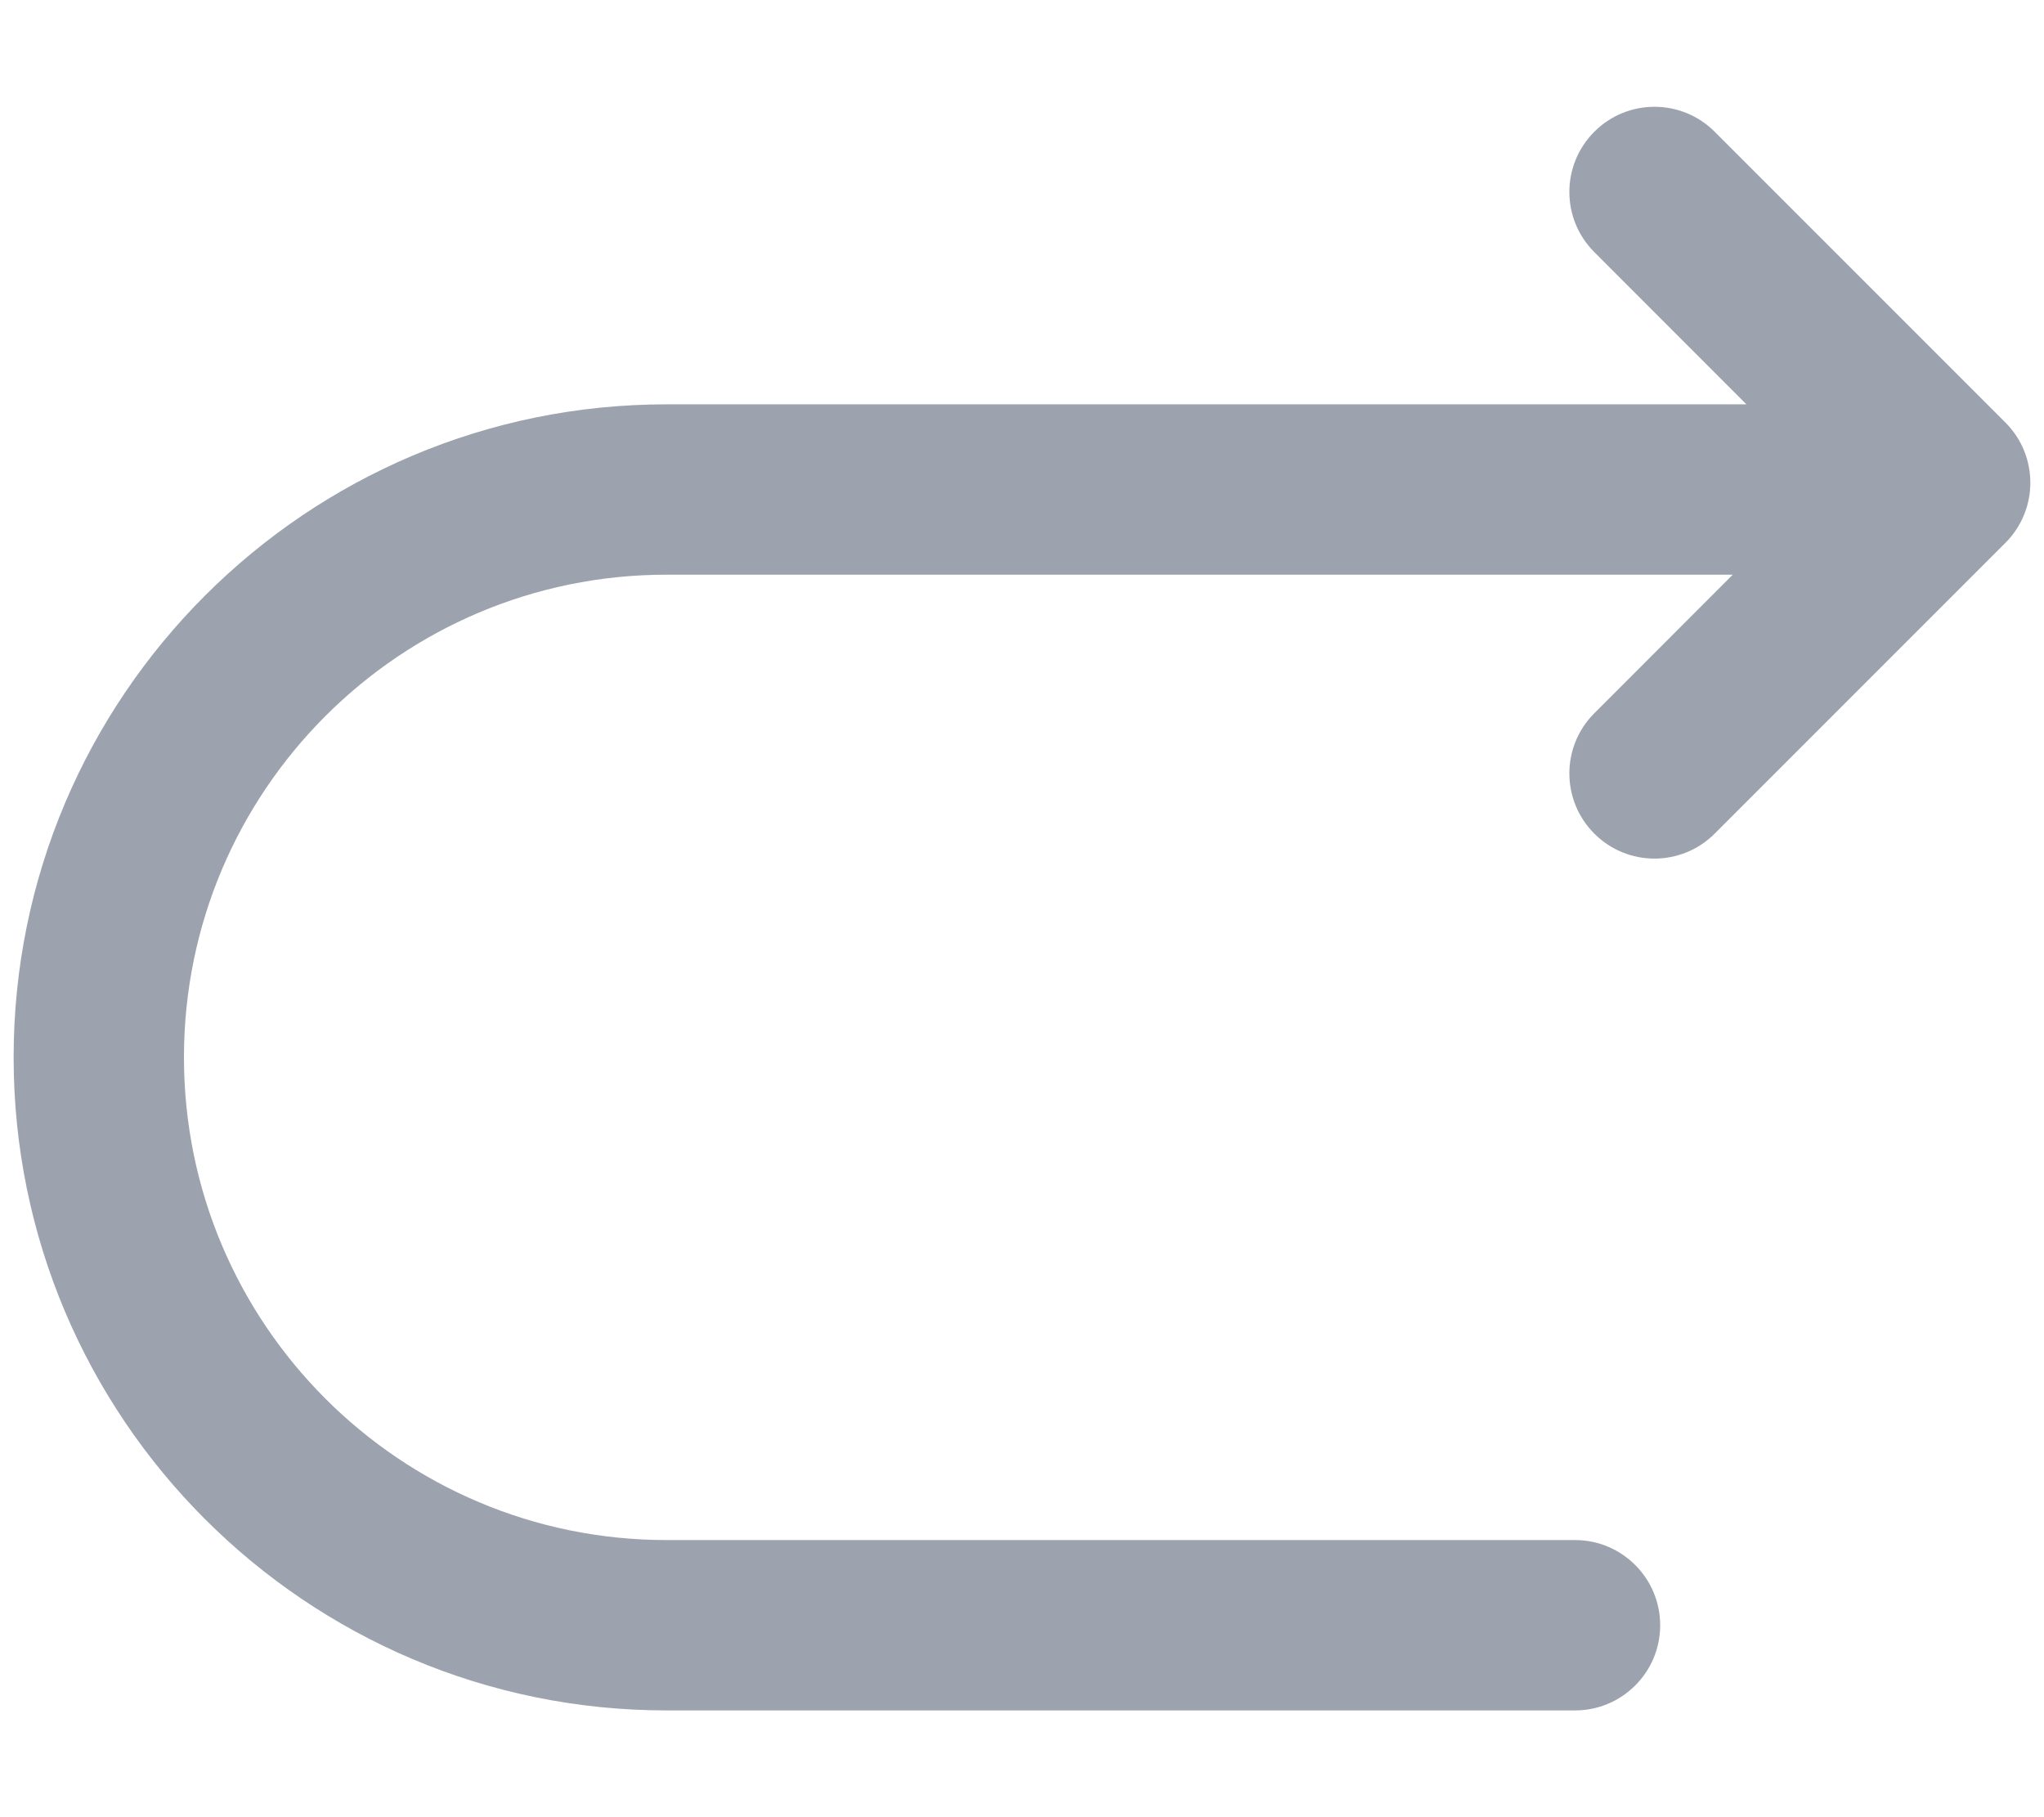 <svg width="18" height="16" viewBox="0 0 18 16" fill="none" xmlns="http://www.w3.org/2000/svg">
<path d="M15.1 1.16C14.807 0.867 14.332 0.867 14.04 1.16C13.747 1.453 13.747 1.927 14.04 2.22L15.379 3.56H5.87C2.696 3.56 0.12 6.136 0.12 9.31C0.12 12.484 2.696 15.06 5.87 15.06H13.87C14.284 15.06 14.62 14.724 14.62 14.31C14.62 13.896 14.284 13.56 13.87 13.56H5.87C3.524 13.56 1.62 11.656 1.62 9.31C1.62 6.964 3.524 5.06 5.87 5.06H15.259L14.04 6.28C13.747 6.573 13.747 7.047 14.04 7.34C14.332 7.633 14.807 7.633 15.1 7.34L17.66 4.78C17.953 4.487 17.953 4.013 17.66 3.72L15.1 1.16Z" fill="#9CA3AF"/>
</svg>
